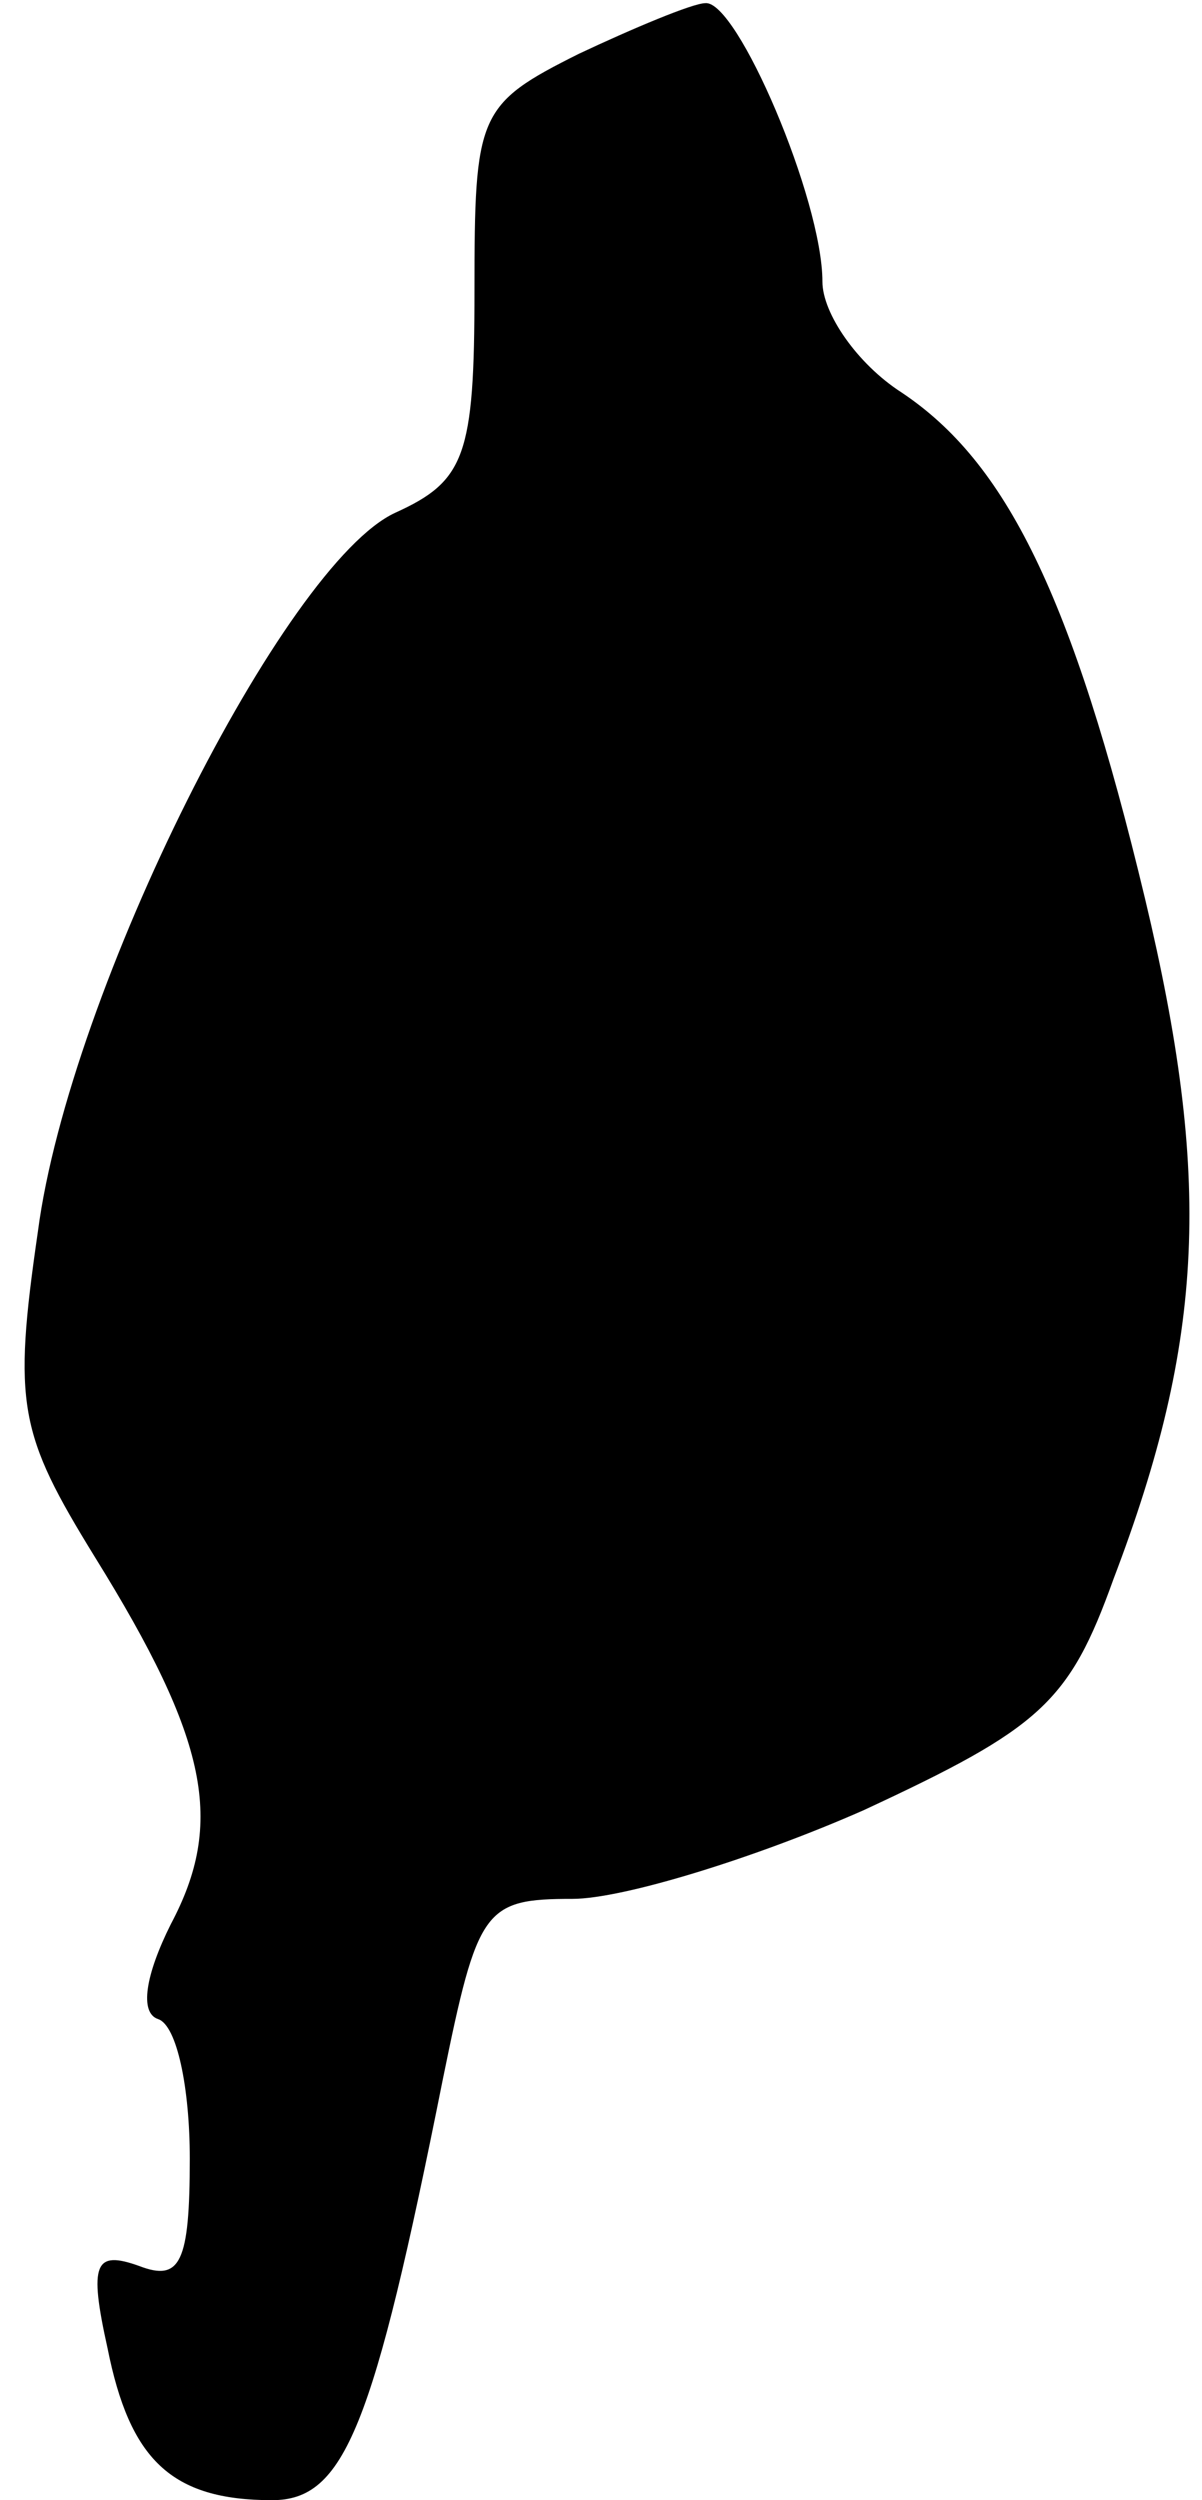 <?xml version="1.0" standalone="no"?>
<!DOCTYPE svg PUBLIC "-//W3C//DTD SVG 20010904//EN"
 "http://www.w3.org/TR/2001/REC-SVG-20010904/DTD/svg10.dtd">
<svg version="1.0" xmlns="http://www.w3.org/2000/svg"
 width="38pt" height="79pt" viewBox="0 0 38 79"
 preserveAspectRatio="xMidYMid meet">
<g transform="translate(0,79) scale(0.1,-0.1)"
fill="#000000" stroke="none">
<path fill="#000000" stroke="none" d="M183 773 c-32 -16 -33 -19 -33 -75 0
-52 -3 -60 -25 -70 -35 -16 -103 -151 -113 -227 -8 -55 -6 -64 18 -103 36 -58
41 -84 24 -116 -8 -16 -10 -28 -4 -30 6 -2 10 -22 10 -44 0 -33 -3 -39 -16
-34 -14 5 -16 1 -10 -26 7 -35 20 -48 52 -48 23 0 32 23 54 133 11 54 13 57
41 57 16 0 58 13 92 28 56 26 65 34 79 73 29 76 31 127 10 215 -23 96 -44 138
-77 160 -14 9 -25 25 -25 35 0 26 -27 89 -37 88 -4 0 -23 -8 -40 -16z"/>
</g>
</svg>
